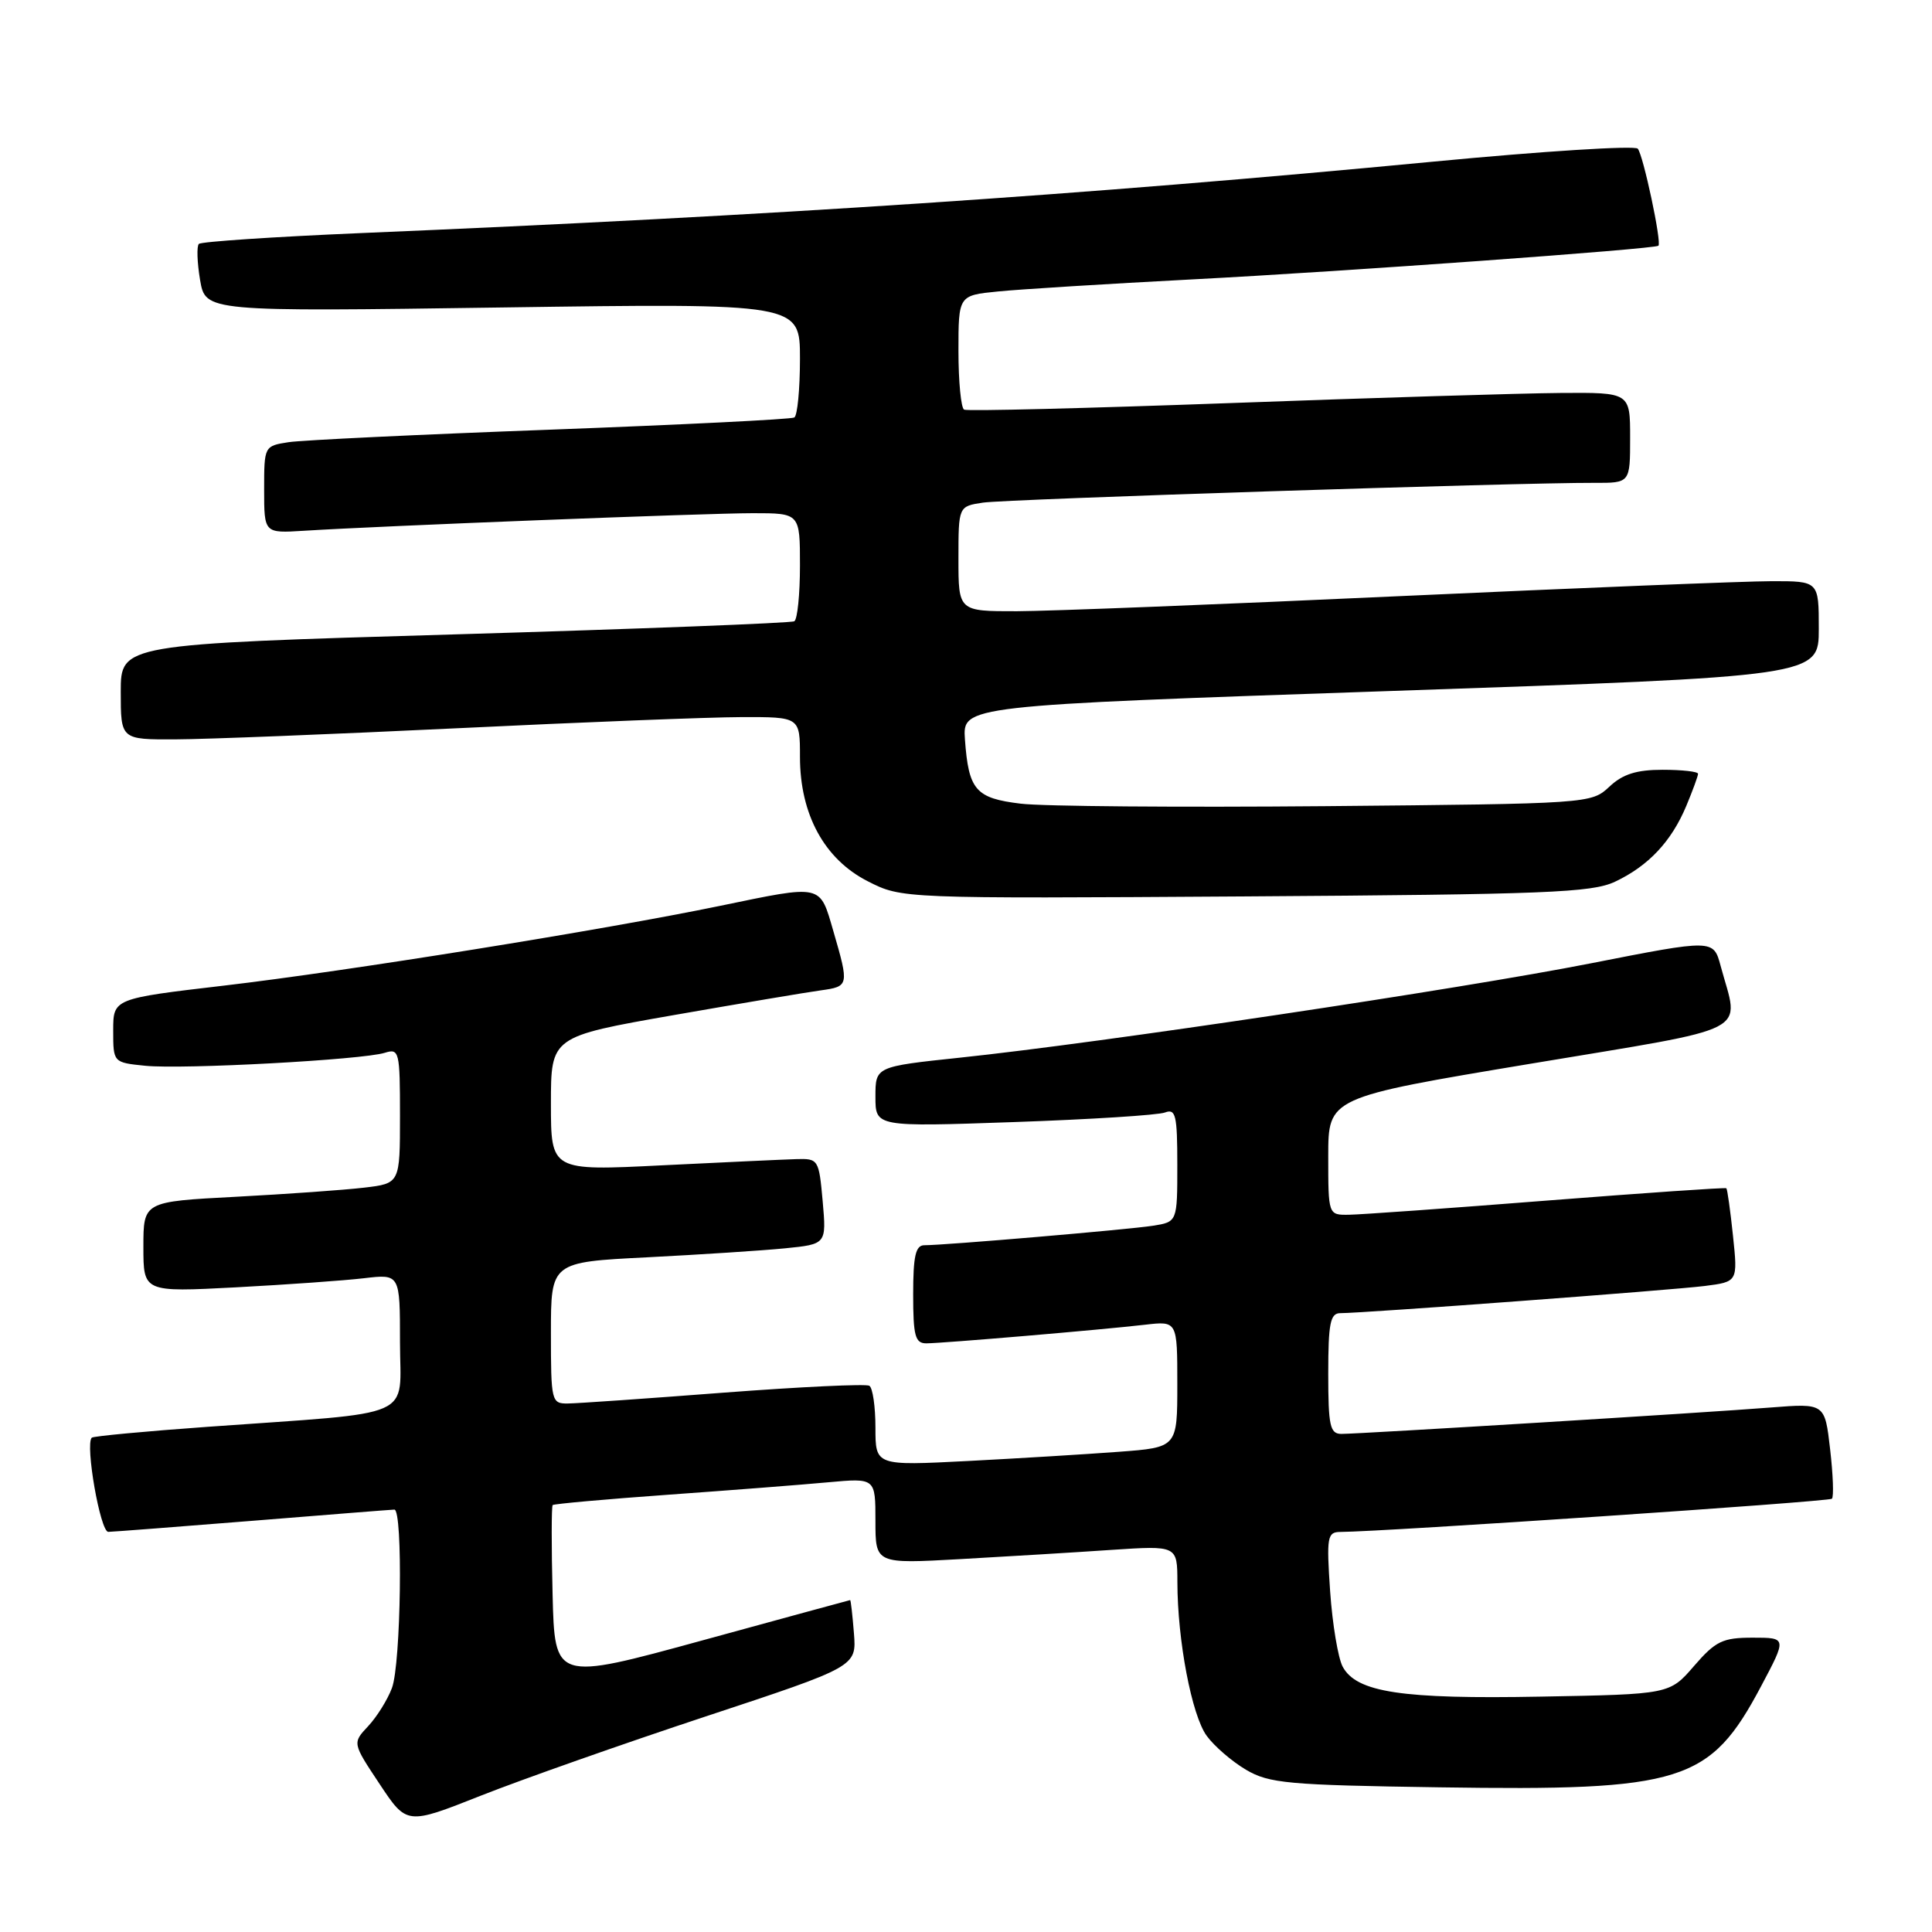 <?xml version="1.0" encoding="UTF-8" standalone="no"?>
<!DOCTYPE svg PUBLIC "-//W3C//DTD SVG 1.1//EN" "http://www.w3.org/Graphics/SVG/1.1/DTD/svg11.dtd" >
<svg xmlns="http://www.w3.org/2000/svg" xmlns:xlink="http://www.w3.org/1999/xlink" version="1.1" viewBox="0 0 256 256">
 <g >
 <path fill="currentColor"
d=" M 93.50 227.44 C 113.50 220.83 113.50 220.83 113.15 216.41 C 112.96 213.99 112.73 212.01 112.65 212.02 C 112.57 212.03 103.72 214.44 93.00 217.38 C 73.50 222.72 73.50 222.72 73.22 211.23 C 73.06 204.91 73.07 199.60 73.23 199.43 C 73.40 199.27 80.28 198.65 88.52 198.06 C 96.76 197.47 106.31 196.73 109.75 196.41 C 116.00 195.84 116.00 195.84 116.00 201.53 C 116.00 207.22 116.00 207.22 127.25 206.59 C 133.44 206.24 142.44 205.70 147.25 205.37 C 156.00 204.79 156.00 204.79 156.01 209.64 C 156.02 217.37 157.91 227.28 159.89 230.00 C 160.89 231.38 163.24 233.40 165.10 234.50 C 168.17 236.31 170.65 236.53 190.69 236.83 C 222.99 237.32 226.58 236.19 233.35 223.44 C 236.77 217.00 236.77 217.00 232.24 217.00 C 228.25 217.00 227.33 217.45 224.47 220.75 C 221.23 224.50 221.23 224.50 204.21 224.81 C 185.74 225.16 179.74 224.25 177.91 220.84 C 177.30 219.69 176.55 215.20 176.25 210.87 C 175.76 203.63 175.87 203.00 177.61 202.99 C 183.52 202.95 242.35 198.98 242.74 198.59 C 243.00 198.33 242.89 195.38 242.50 192.03 C 241.80 185.94 241.80 185.94 234.65 186.50 C 226.31 187.17 180.32 189.99 177.75 190.00 C 176.23 190.00 176.00 188.95 176.00 182.00 C 176.00 175.33 176.27 174.00 177.60 174.00 C 180.67 174.00 221.54 170.95 225.88 170.40 C 230.27 169.84 230.27 169.84 229.63 163.75 C 229.28 160.40 228.88 157.57 228.75 157.45 C 228.61 157.33 217.93 158.07 205.00 159.08 C 192.07 160.10 180.26 160.94 178.75 160.96 C 176.00 161.00 176.00 161.00 176.00 153.21 C 176.00 145.42 176.00 145.42 202.75 140.96 C 232.82 135.94 230.46 137.15 227.99 127.98 C 227.04 124.45 227.04 124.45 210.77 127.65 C 193.38 131.07 145.80 138.19 127.25 140.14 C 116.00 141.33 116.00 141.33 116.00 145.32 C 116.00 149.32 116.00 149.32 134.37 148.68 C 144.47 148.33 153.47 147.76 154.37 147.41 C 155.79 146.87 156.00 147.77 156.00 154.35 C 156.00 161.91 156.00 161.91 152.75 162.42 C 149.46 162.93 125.21 165.00 122.48 165.00 C 121.32 165.00 121.00 166.43 121.00 171.50 C 121.00 177.03 121.26 178.00 122.75 178.00 C 124.89 177.99 145.90 176.21 151.75 175.53 C 156.00 175.04 156.00 175.04 156.00 183.42 C 156.00 191.79 156.00 191.79 148.25 192.37 C 143.99 192.69 134.99 193.24 128.25 193.59 C 116.00 194.22 116.00 194.22 116.00 189.17 C 116.00 186.39 115.64 183.89 115.19 183.62 C 114.75 183.35 106.09 183.76 95.94 184.53 C 85.80 185.31 76.49 185.96 75.25 185.97 C 73.07 186.00 73.00 185.69 73.00 176.62 C 73.00 167.24 73.00 167.24 85.75 166.60 C 92.76 166.24 100.98 165.71 104.01 165.41 C 109.51 164.86 109.51 164.86 109.01 159.18 C 108.51 153.62 108.44 153.50 105.50 153.59 C 103.85 153.64 95.86 154.01 87.75 154.41 C 73.00 155.15 73.00 155.15 73.00 146.25 C 73.00 137.36 73.00 137.36 89.25 134.51 C 98.19 132.95 106.96 131.47 108.75 131.23 C 112.50 130.71 112.52 130.60 110.43 123.40 C 108.59 117.09 109.10 117.20 95.36 120.04 C 79.88 123.24 45.94 128.69 29.75 130.59 C 15.00 132.32 15.00 132.32 15.00 136.55 C 15.00 140.79 15.00 140.79 19.25 141.22 C 24.23 141.72 48.07 140.43 50.99 139.50 C 52.90 138.90 53.00 139.31 53.00 147.84 C 53.00 156.81 53.00 156.81 48.25 157.37 C 45.64 157.68 37.99 158.22 31.25 158.58 C 19.00 159.22 19.00 159.22 19.00 165.22 C 19.00 171.22 19.00 171.22 31.25 170.58 C 37.99 170.22 45.64 169.68 48.25 169.37 C 53.00 168.81 53.00 168.81 53.00 177.83 C 53.00 188.20 55.64 187.04 27.52 189.06 C 19.28 189.65 12.37 190.30 12.16 190.50 C 11.26 191.40 13.29 203.00 14.35 202.98 C 14.98 202.97 23.60 202.30 33.50 201.51 C 43.40 200.71 51.84 200.04 52.25 200.03 C 53.41 199.98 53.14 220.51 51.93 223.68 C 51.35 225.23 49.93 227.50 48.78 228.73 C 46.69 230.96 46.69 230.96 50.30 236.39 C 53.90 241.82 53.90 241.82 63.70 237.94 C 69.09 235.81 82.50 231.08 93.50 227.44 Z  M 214.00 116.83 C 218.43 114.74 221.48 111.49 223.45 106.77 C 224.30 104.73 225.00 102.82 225.00 102.53 C 225.00 102.24 222.89 102.00 220.31 102.00 C 216.83 102.00 215.01 102.58 213.24 104.25 C 210.86 106.48 210.56 106.50 175.67 106.82 C 156.33 106.99 138.14 106.85 135.25 106.49 C 129.27 105.77 128.35 104.70 127.86 97.99 C 127.54 93.50 127.54 93.50 184.27 91.56 C 241.00 89.62 241.00 89.62 241.00 83.31 C 241.00 77.00 241.00 77.00 234.75 77.01 C 231.31 77.01 209.15 77.91 185.50 78.99 C 161.85 80.08 139.01 80.98 134.75 80.99 C 127.00 81.00 127.00 81.00 127.00 74.05 C 127.00 67.09 127.00 67.09 130.25 66.60 C 133.34 66.14 201.25 63.94 211.25 63.98 C 216.00 64.00 216.00 64.00 216.00 58.00 C 216.00 52.00 216.00 52.00 206.75 52.07 C 201.66 52.11 181.97 52.71 163.00 53.41 C 144.03 54.10 128.16 54.50 127.75 54.28 C 127.34 54.06 127.00 50.57 127.00 46.51 C 127.00 39.14 127.00 39.14 132.25 38.62 C 135.14 38.33 146.72 37.61 158.00 37.02 C 178.06 35.98 219.25 33.00 219.75 32.56 C 220.21 32.15 217.73 20.51 217.01 19.70 C 216.62 19.26 204.42 20.03 189.90 21.42 C 143.76 25.83 102.36 28.59 47.70 30.89 C 36.25 31.38 26.65 32.02 26.35 32.32 C 26.05 32.62 26.12 34.76 26.51 37.09 C 27.23 41.30 27.23 41.30 66.61 40.74 C 106.00 40.18 106.00 40.18 106.00 47.53 C 106.00 51.57 105.66 55.08 105.25 55.32 C 104.84 55.56 90.33 56.28 73.00 56.93 C 55.67 57.57 40.04 58.32 38.25 58.59 C 35.01 59.09 35.00 59.12 35.00 64.88 C 35.00 70.66 35.00 70.66 40.25 70.33 C 50.39 69.69 93.58 68.00 99.76 68.00 C 106.00 68.00 106.00 68.00 106.00 74.94 C 106.00 78.76 105.66 82.08 105.25 82.32 C 104.84 82.56 84.59 83.34 60.25 84.06 C 16.00 85.36 16.00 85.36 16.00 91.68 C 16.00 98.00 16.00 98.00 23.25 97.97 C 27.24 97.96 44.00 97.29 60.50 96.50 C 77.00 95.70 93.99 95.03 98.25 95.02 C 106.00 95.00 106.00 95.00 106.00 100.29 C 106.00 107.92 109.24 113.86 115.00 116.78 C 119.50 119.07 119.50 119.07 165.00 118.78 C 204.85 118.52 210.93 118.28 214.00 116.83 Z "/>
</g>
</svg>